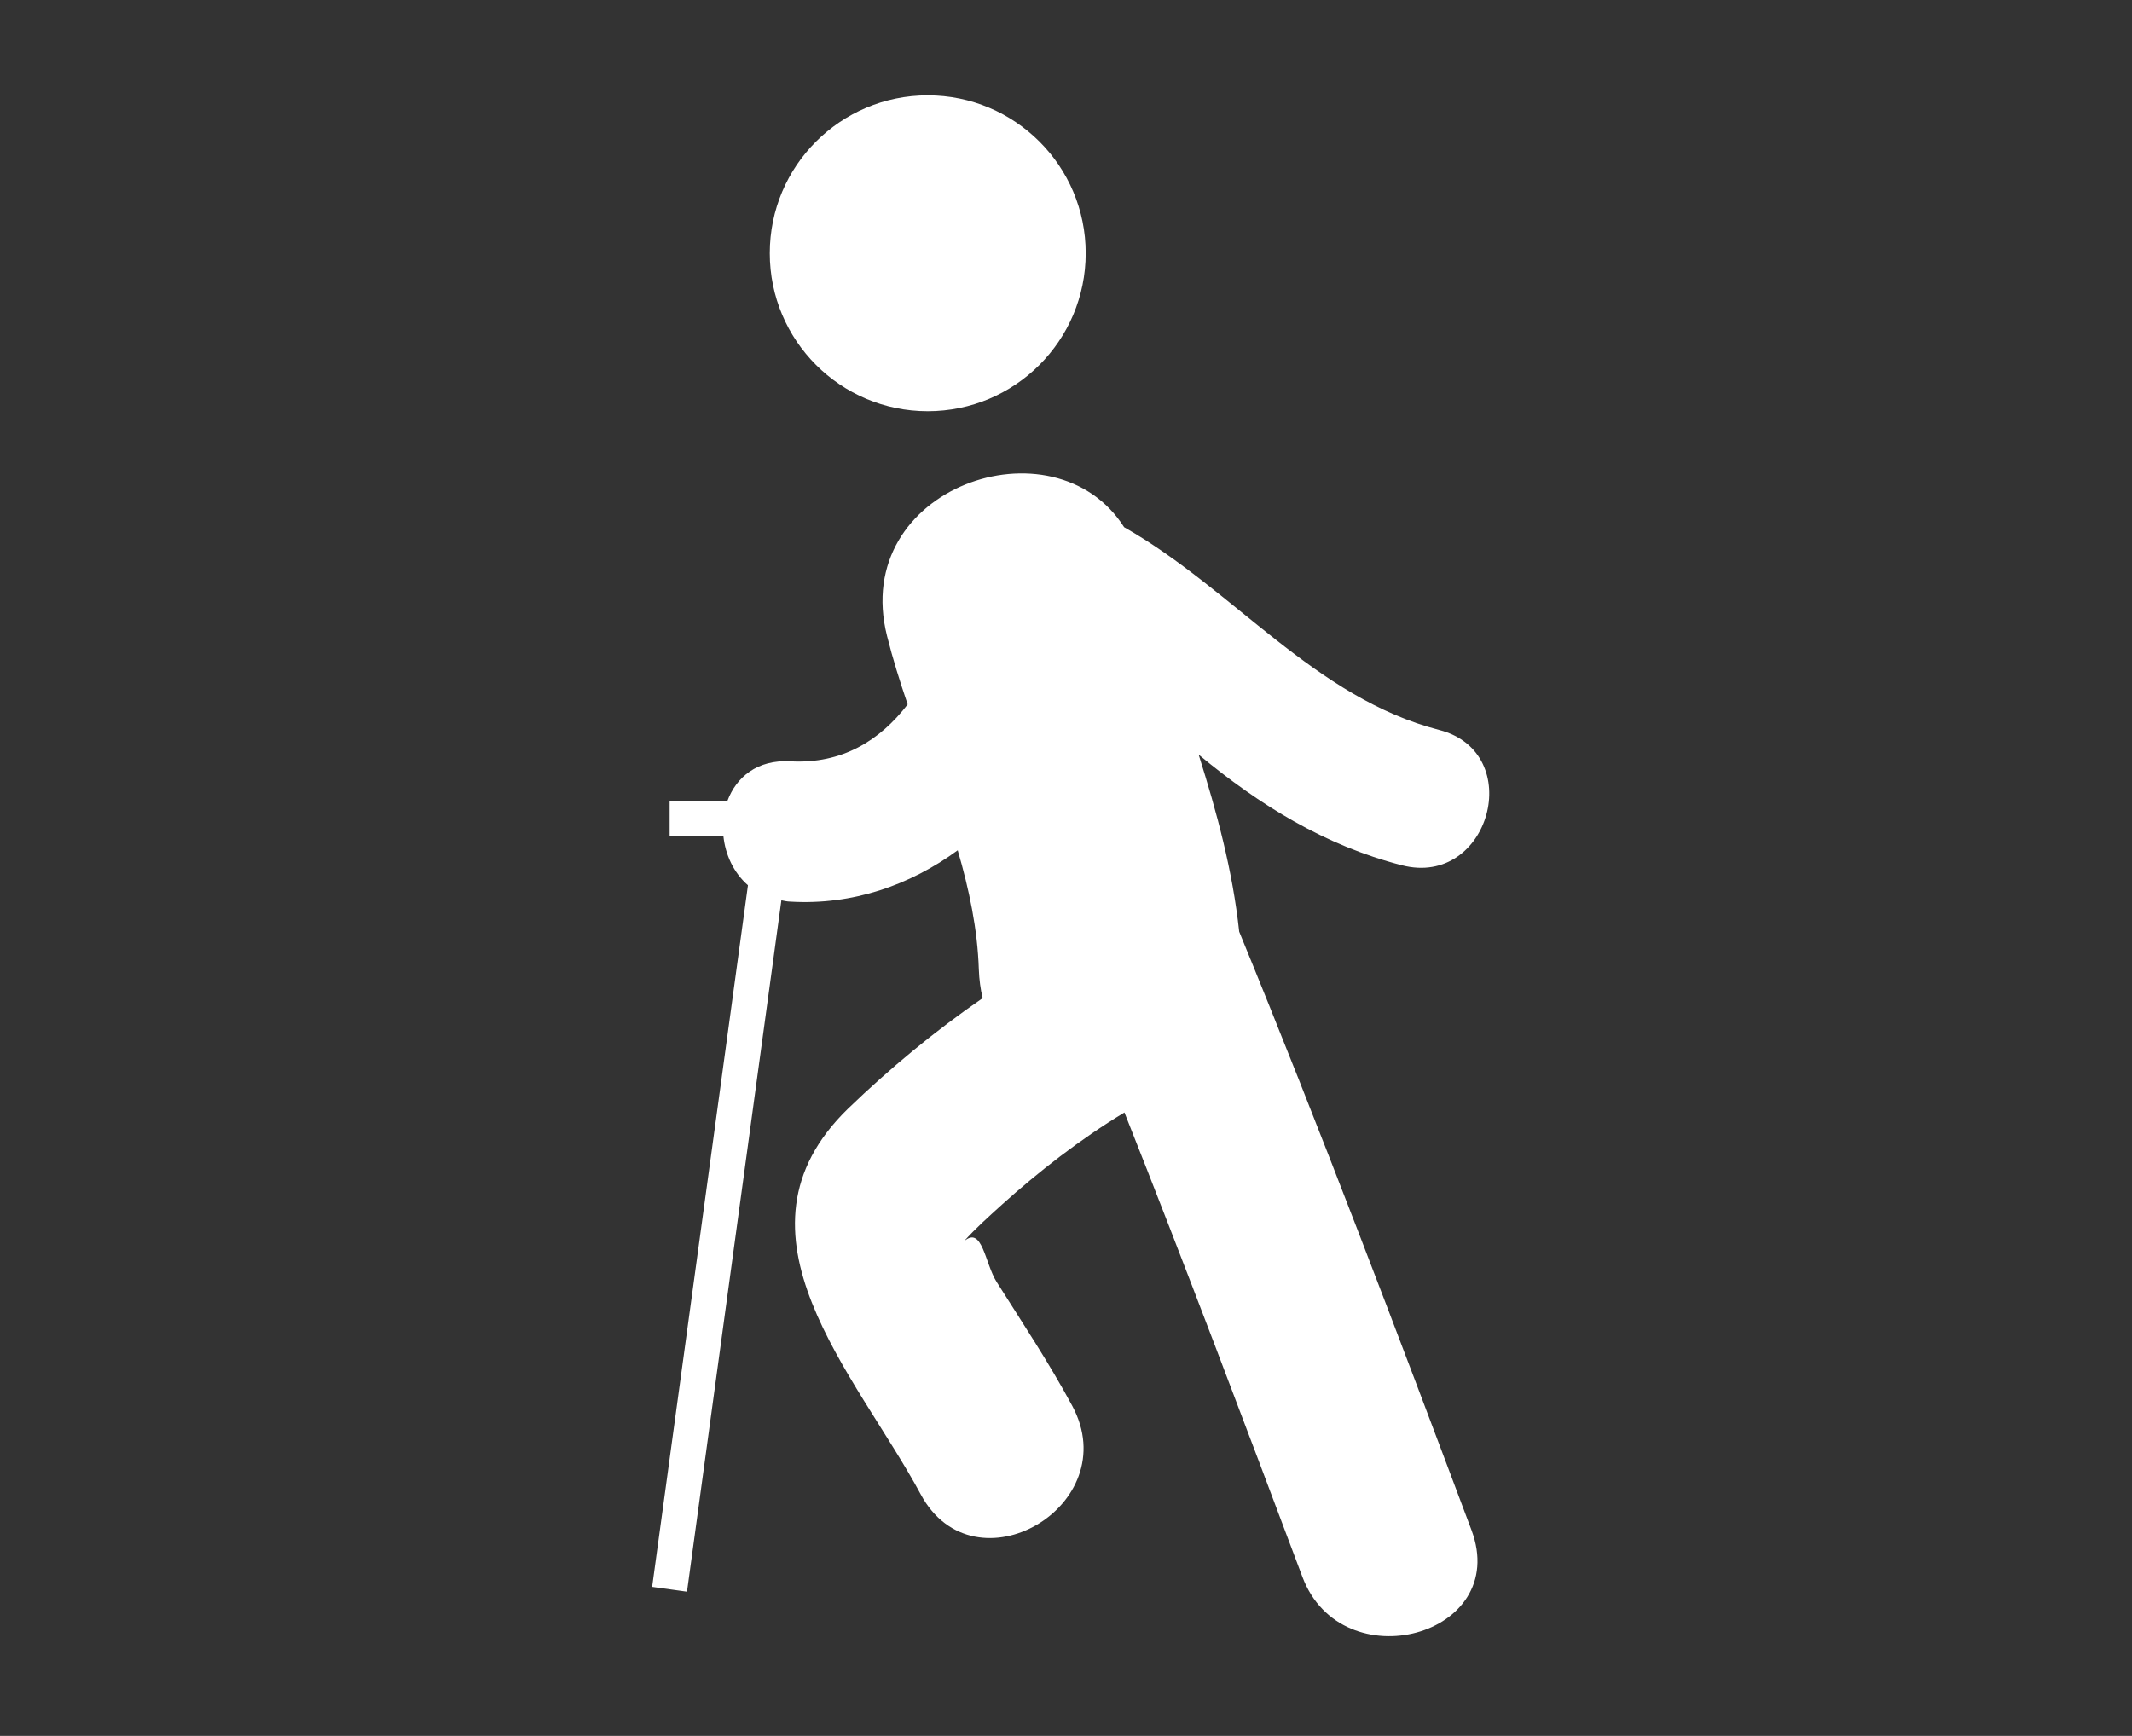 <?xml version="1.0" encoding="utf-8"?>
<!-- Generator: Adobe Illustrator 16.0.0, SVG Export Plug-In . SVG Version: 6.00 Build 0)  -->
<!DOCTYPE svg PUBLIC "-//W3C//DTD SVG 1.1//EN" "http://www.w3.org/Graphics/SVG/1.1/DTD/svg11.dtd">
<svg version="1.1" xmlns="http://www.w3.org/2000/svg" xmlns:xlink="http://www.w3.org/1999/xlink" x="0px" y="0px" width="34px"
	 height="27.688px" viewBox="0 0 34 27.688" enable-background="new 0 0 34 27.688" xml:space="preserve">
<rect x="0" y="0" width="34" height="27.688" fill="#333333" stroke="none"/>
<g id="Calque_2" display="none">
	<rect x="-1.467" y="0.125" display="inline" fill="#FF29FF" width="39" height="41"/>
</g>
<g id="Calque_1">
	<g>
		<g>
			<path fill="#FFFFFF" d="M17.314,4.039c0,1.391-1.127,2.52-2.519,2.52c-1.393,0-2.519-1.129-2.519-2.52
				c0-1.391,1.126-2.518,2.519-2.518C16.187,1.521,17.314,2.648,17.314,4.039L17.314,4.039z M17.314,4.039"/>
			<path fill="#FFFFFF" d="M19.762,14.86c-0.105-0.975-0.356-1.902-0.646-2.822c0,0,0.002,0.002,0.004,0.002
				c0.97,0.803,2.006,1.445,3.236,1.761c1.401,0.362,1.994-1.797,0.597-2.158c-1.989-0.513-3.281-2.244-5.026-3.234
				c-1.115-1.755-4.378-0.639-3.781,1.735c0.091,0.364,0.206,0.729,0.329,1.091c-0.442,0.576-1.048,0.954-1.87,0.908
				c-0.531-0.03-0.863,0.254-1.004,0.63h-0.922v0.56h0.857c0.031,0.296,0.161,0.585,0.392,0.787L10.4,25.311l0.556,0.077
				l1.505-11.028c0.046,0.009,0.091,0.02,0.143,0.021c0.992,0.059,1.91-0.262,2.669-0.819c0.182,0.624,0.316,1.255,0.337,1.902
				c0.006,0.162,0.026,0.313,0.061,0.456c-0.766,0.528-1.487,1.126-2.146,1.762c-2.045,1.986,0.123,4.229,1.158,6.153
				c0.856,1.59,3.273,0.178,2.416-1.412c-0.367-0.682-0.793-1.322-1.206-1.977c-0.188-0.297-0.227-0.907-0.523-0.644
				c0.188-0.211,0.405-0.403,0.613-0.592c0.568-0.512,1.244-1.041,1.949-1.466c0.976,2.458,1.907,4.932,2.837,7.405
				c0.626,1.673,3.333,0.949,2.697-0.745C22.268,21.214,21.058,18.019,19.762,14.86L19.762,14.86z M19.762,14.86"/>
		</g>
	</g>
</g>
</svg>

